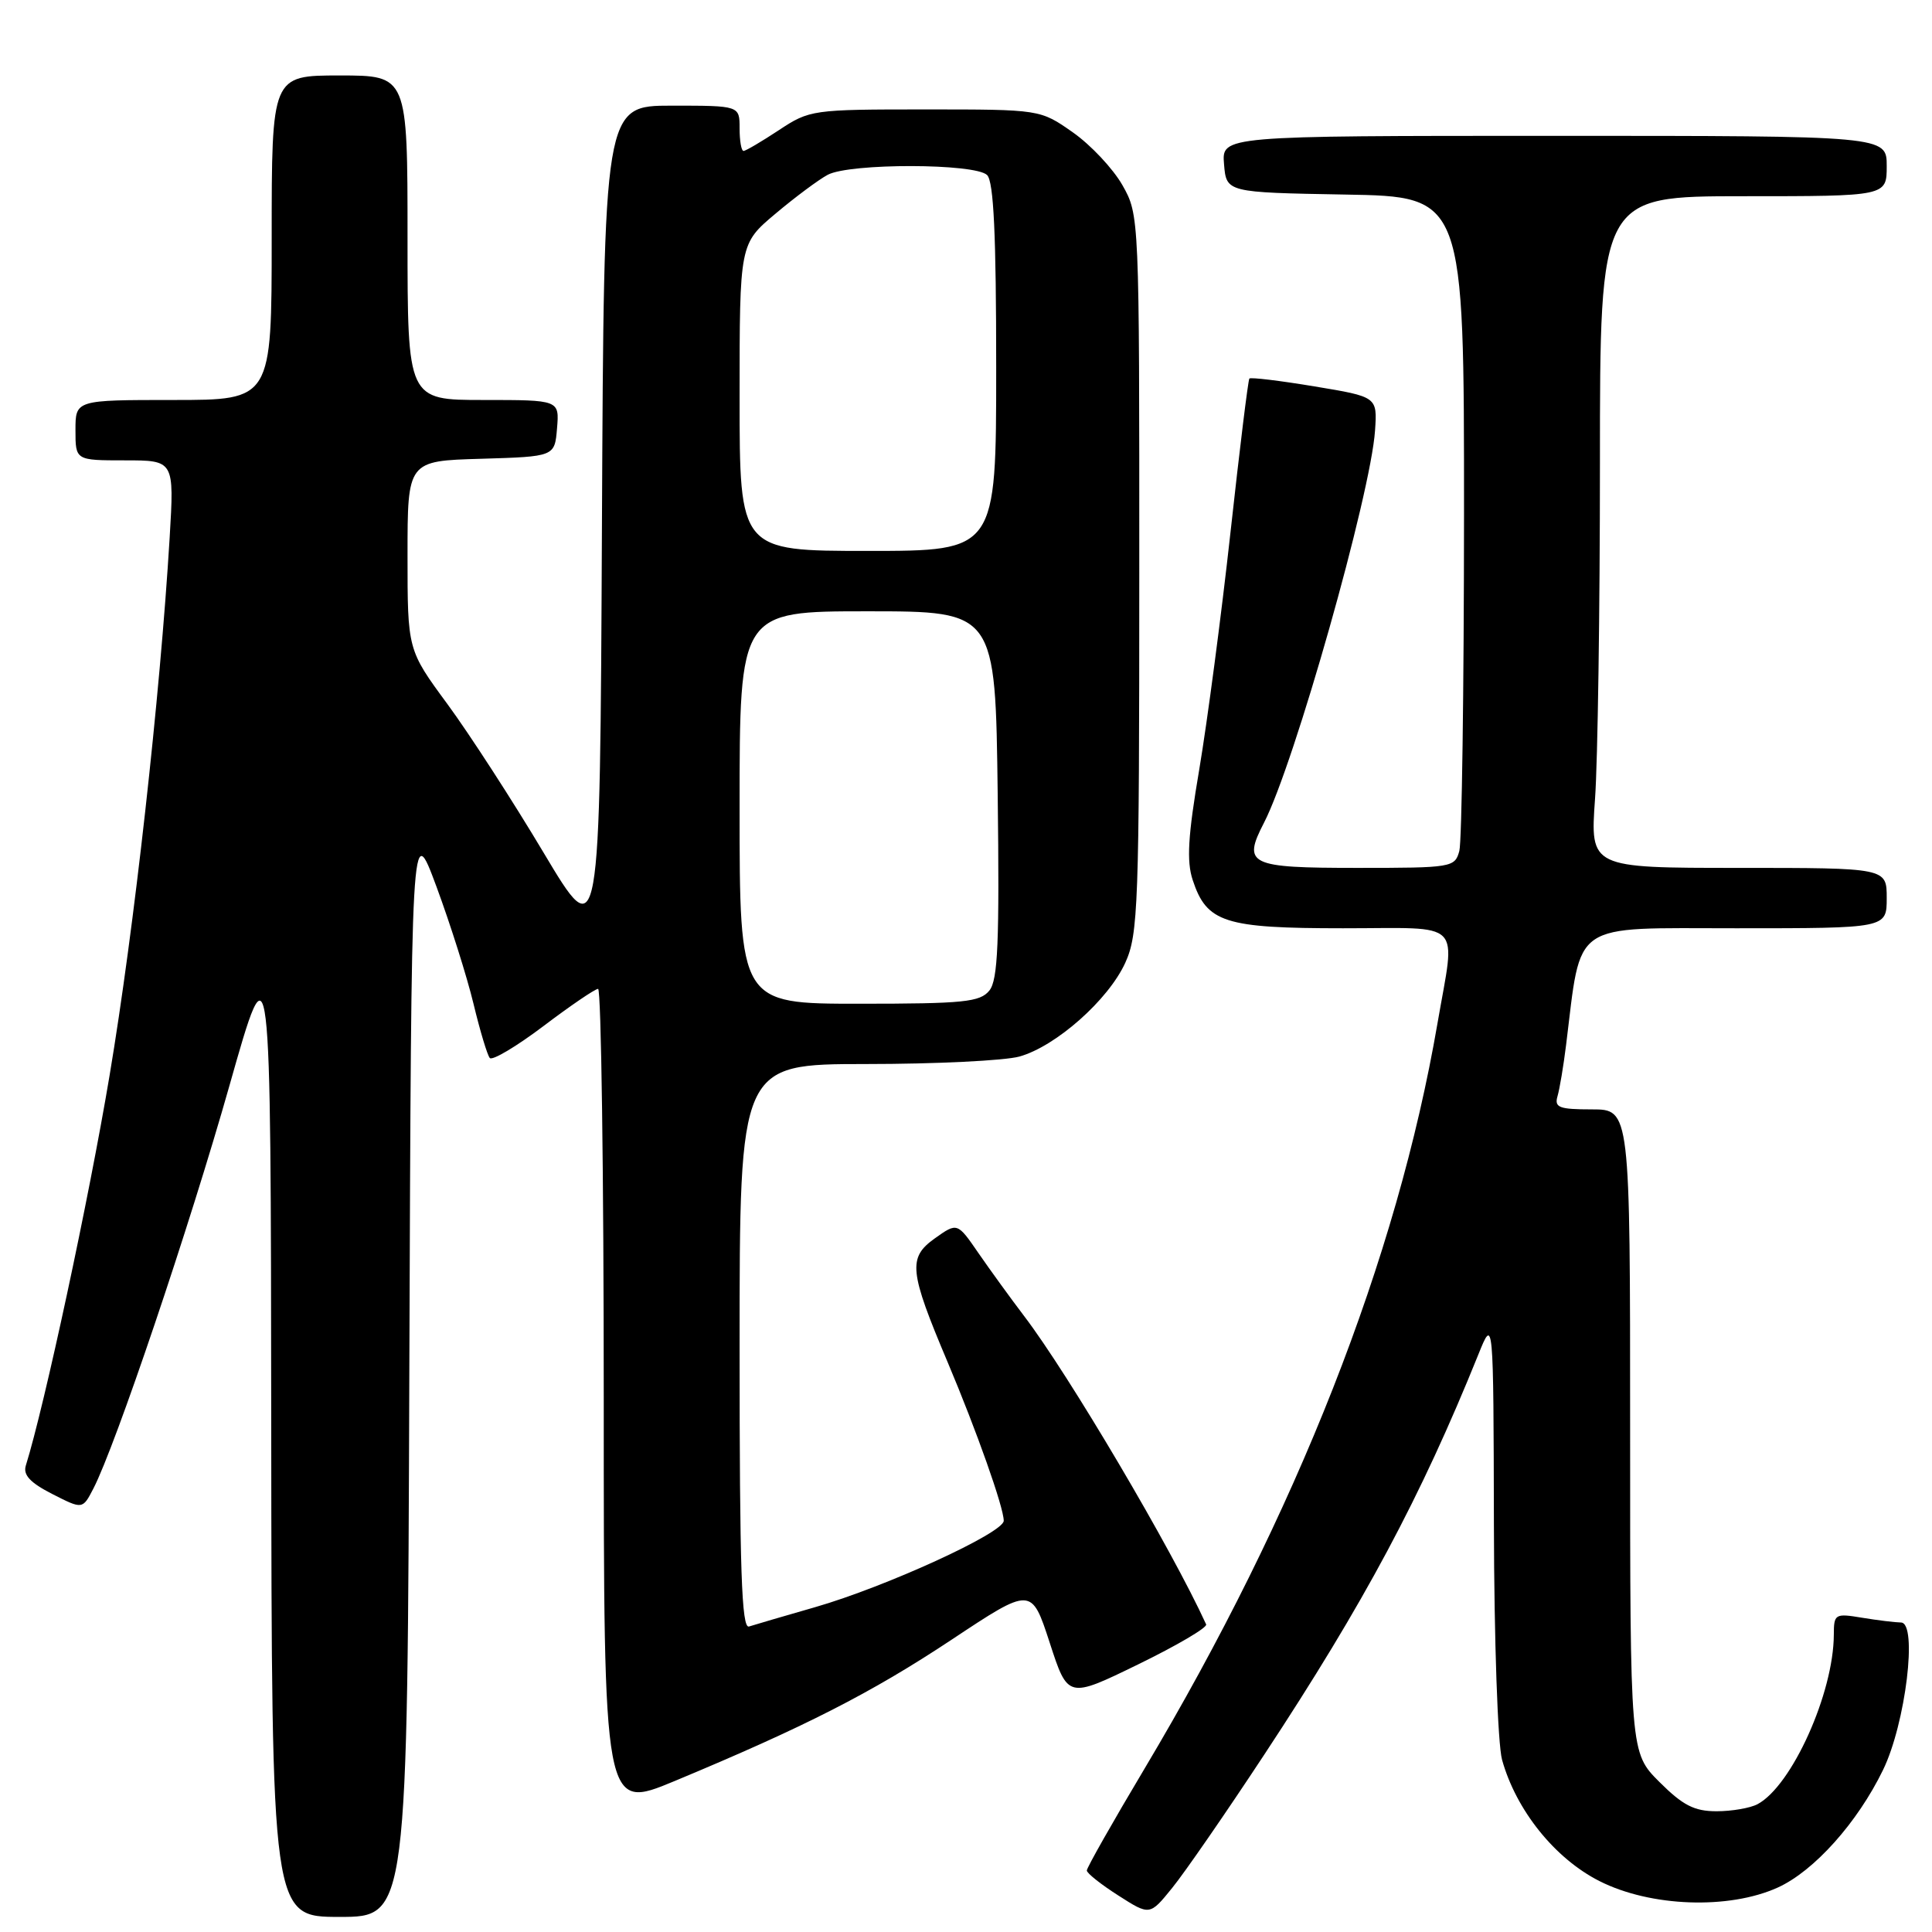 <?xml version="1.0" encoding="UTF-8" standalone="no"?>
<!DOCTYPE svg PUBLIC "-//W3C//DTD SVG 1.1//EN" "http://www.w3.org/Graphics/SVG/1.1/DTD/svg11.dtd" >
<svg xmlns="http://www.w3.org/2000/svg" xmlns:xlink="http://www.w3.org/1999/xlink" version="1.1" viewBox="0 0 256 256">
 <g >
 <path fill="currentColor"
d=" M 54.24 181.25 C 54.50 108.50 54.50 108.50 57.84 117.50 C 59.67 122.45 61.88 129.43 62.74 133.00 C 63.60 136.57 64.57 139.81 64.90 140.19 C 65.23 140.57 68.42 138.67 72.00 135.97 C 75.58 133.26 78.84 131.04 79.25 131.03 C 79.66 131.01 80.00 155.50 80.00 185.45 C 80.00 239.90 80.00 239.90 89.36 236.01 C 106.67 228.80 115.44 224.33 126.09 217.27 C 136.67 210.25 136.67 210.25 139.09 217.66 C 141.50 225.08 141.50 225.08 150.83 220.53 C 155.96 218.03 160.01 215.65 159.82 215.24 C 155.27 205.27 141.60 182.11 135.67 174.34 C 133.93 172.05 131.23 168.33 129.67 166.07 C 126.85 161.97 126.85 161.97 123.87 164.09 C 120.28 166.65 120.46 168.41 125.57 180.50 C 129.41 189.60 133.00 199.74 133.00 201.51 C 133.00 203.11 117.38 210.26 108.00 212.96 C 103.88 214.14 99.94 215.30 99.25 215.52 C 98.26 215.85 98.00 208.00 98.00 178.47 C 98.00 141.00 98.00 141.00 114.75 140.99 C 123.96 140.99 133.10 140.54 135.07 140.00 C 139.91 138.65 146.87 132.49 149.11 127.56 C 150.82 123.80 150.96 120.00 150.96 76.00 C 150.97 28.63 150.96 28.49 148.73 24.54 C 147.49 22.36 144.54 19.21 142.16 17.54 C 137.83 14.50 137.83 14.50 122.59 14.50 C 107.64 14.50 107.28 14.55 103.20 17.25 C 100.91 18.76 98.81 20.00 98.52 20.00 C 98.23 20.00 98.00 18.65 98.00 17.00 C 98.00 14.00 98.00 14.00 89.01 14.00 C 80.02 14.00 80.02 14.00 79.76 69.75 C 79.50 125.50 79.50 125.50 72.04 113.00 C 67.94 106.12 62.20 97.26 59.29 93.30 C 54.00 86.11 54.00 86.11 54.00 73.59 C 54.00 61.07 54.00 61.07 63.75 60.79 C 73.50 60.50 73.50 60.50 73.81 56.75 C 74.12 53.00 74.12 53.00 64.06 53.00 C 54.00 53.00 54.00 53.00 54.00 31.50 C 54.00 10.00 54.00 10.00 45.00 10.00 C 36.00 10.00 36.00 10.00 36.00 31.50 C 36.00 53.00 36.00 53.00 23.00 53.00 C 10.00 53.00 10.00 53.00 10.00 57.00 C 10.00 61.00 10.00 61.00 16.55 61.00 C 23.09 61.00 23.09 61.00 22.48 71.25 C 21.21 92.29 17.77 123.13 14.52 142.50 C 11.79 158.82 5.90 186.25 3.42 194.20 C 3.04 195.44 4.00 196.47 6.92 197.96 C 10.94 200.01 10.94 200.01 12.37 197.25 C 15.31 191.57 25.11 162.54 30.40 143.86 C 35.88 124.50 35.88 124.50 35.94 189.25 C 36.00 254.00 36.00 254.00 44.99 254.00 C 53.99 254.00 53.99 254.00 54.24 181.25 Z  M 167.52 232.50 C 180.75 212.43 188.27 198.36 195.88 179.50 C 197.89 174.50 197.89 174.50 197.95 202.00 C 197.98 217.44 198.46 231.11 199.03 233.18 C 200.89 239.86 206.02 246.26 211.93 249.25 C 218.69 252.68 229.08 253.05 235.56 250.11 C 240.37 247.93 246.12 241.51 249.51 234.53 C 252.51 228.38 254.13 215.01 251.89 214.99 C 251.13 214.98 248.81 214.70 246.75 214.36 C 243.14 213.76 243.00 213.85 242.99 216.62 C 242.96 224.35 237.43 236.63 232.89 239.06 C 231.92 239.58 229.47 240.00 227.45 240.00 C 224.50 240.00 222.99 239.22 219.88 236.12 C 216.00 232.24 216.00 232.24 216.00 189.62 C 216.00 147.00 216.00 147.00 210.93 147.00 C 206.58 147.00 205.94 146.75 206.38 145.25 C 206.66 144.29 207.17 141.25 207.51 138.50 C 209.58 121.87 207.95 123.00 230.07 123.00 C 250.00 123.00 250.00 123.00 250.00 119.00 C 250.00 115.00 250.00 115.00 230.35 115.00 C 210.70 115.00 210.70 115.00 211.35 105.85 C 211.71 100.81 212.00 80.79 212.00 61.35 C 212.00 26.00 212.00 26.00 231.00 26.00 C 250.00 26.00 250.00 26.00 250.00 22.00 C 250.00 18.00 250.00 18.00 205.94 18.00 C 161.88 18.00 161.88 18.00 162.19 21.75 C 162.50 25.50 162.50 25.50 178.25 25.78 C 194.00 26.05 194.00 26.05 193.99 68.28 C 193.98 91.50 193.70 111.51 193.37 112.75 C 192.78 114.94 192.40 115.00 179.85 115.00 C 165.48 115.00 164.61 114.58 167.49 109.01 C 171.50 101.26 181.64 65.44 182.20 57.04 C 182.50 52.58 182.50 52.58 174.17 51.20 C 169.60 50.44 165.71 49.97 165.55 50.16 C 165.38 50.35 164.26 59.50 163.05 70.50 C 161.84 81.50 159.97 95.65 158.91 101.94 C 157.41 110.77 157.21 114.11 158.04 116.61 C 159.90 122.25 162.24 123.00 177.96 123.00 C 194.19 123.00 192.87 121.67 190.47 135.62 C 185.11 166.75 171.85 200.48 151.66 234.35 C 147.45 241.41 144.00 247.49 144.01 247.85 C 144.01 248.21 145.89 249.70 148.18 251.16 C 152.35 253.83 152.35 253.83 155.32 250.16 C 156.96 248.15 162.45 240.20 167.52 232.50 Z  M 98.00 107.00 C 98.00 81.00 98.00 81.00 114.95 81.00 C 131.90 81.00 131.90 81.00 132.20 105.25 C 132.44 124.92 132.23 129.83 131.10 131.25 C 129.86 132.78 127.73 133.00 113.85 133.00 C 98.00 133.00 98.00 133.00 98.00 107.00 Z  M 98.00 52.66 C 98.00 32.31 98.00 32.31 102.75 28.32 C 105.36 26.12 108.48 23.80 109.68 23.16 C 112.62 21.60 129.23 21.63 130.80 23.20 C 131.67 24.07 132.00 31.13 132.00 48.70 C 132.00 73.00 132.00 73.00 115.00 73.00 C 98.00 73.00 98.00 73.00 98.00 52.66 Z "/>
</g>
</svg>